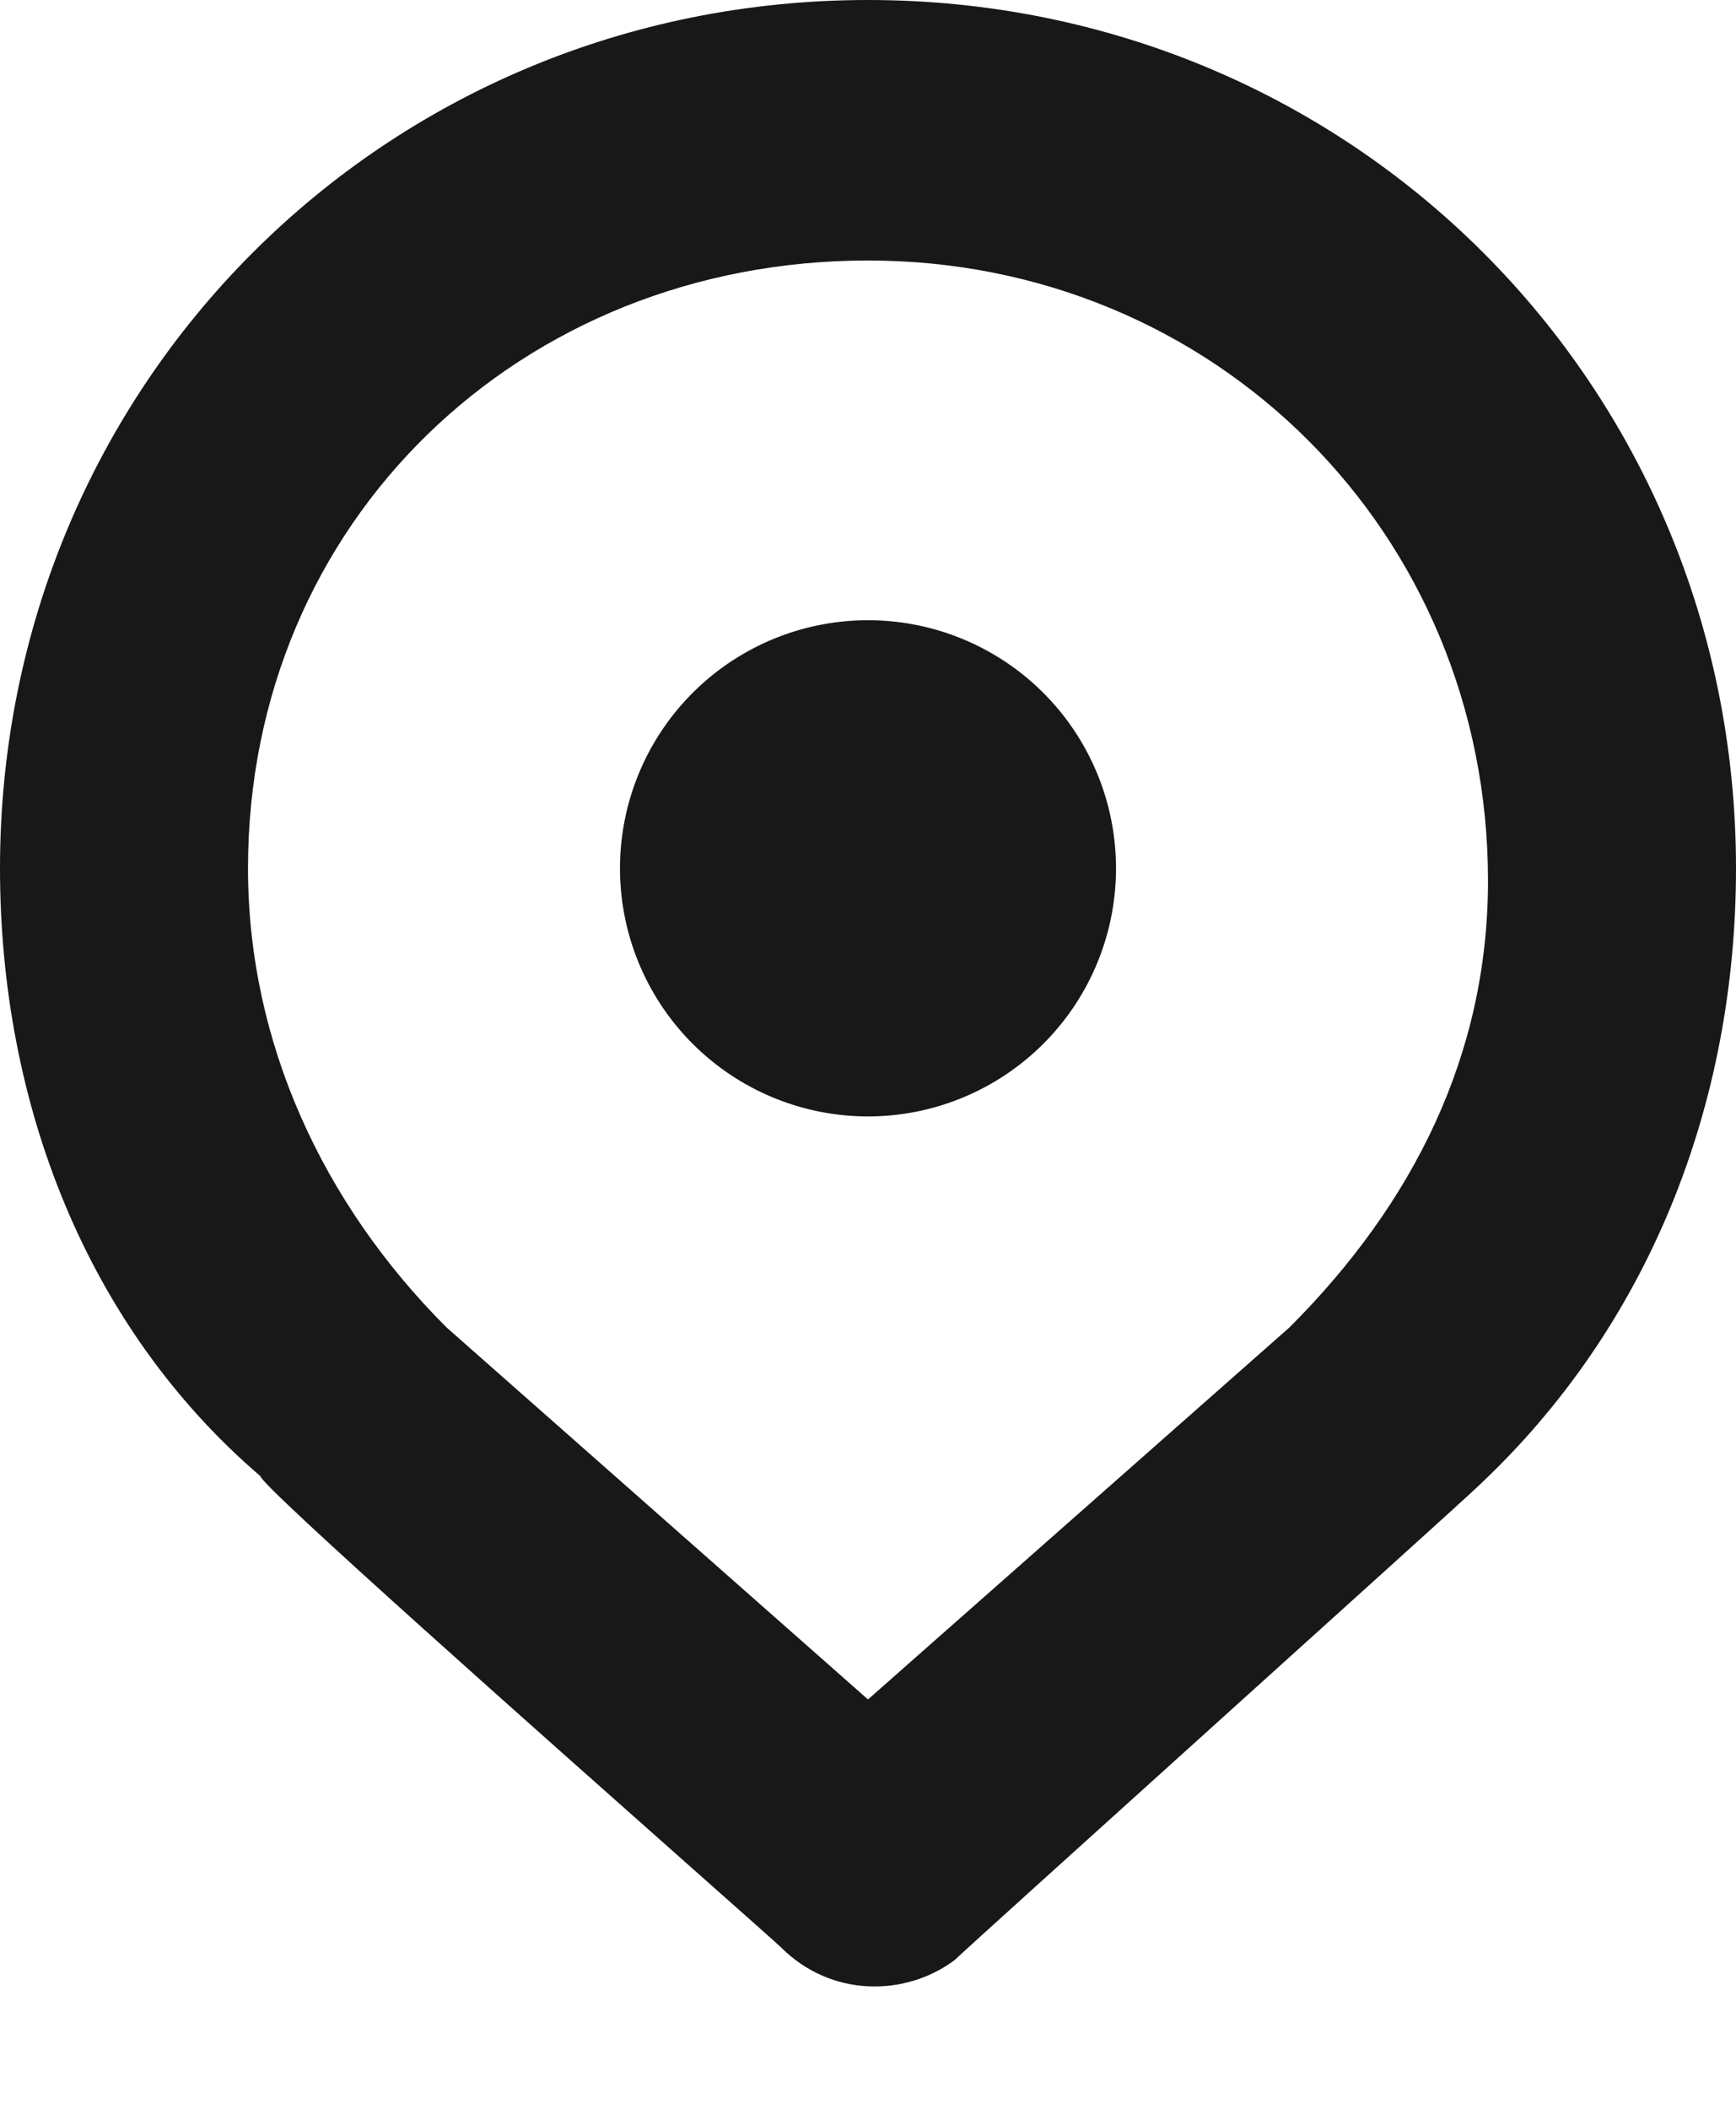 <svg width="14" height="17" fill="none" xmlns="http://www.w3.org/2000/svg"><path d="M7 9a2 2 0 100-4 2 2 0 000 4z" fill="#181818"/><path fill-rule="evenodd" clip-rule="evenodd" d="M5.591 15.069c.404.358.684.606.709.631.4.4 1 .4 1.4.1.05-.05 1.075-.975 2.1-1.9 1.025-.925 2.05-1.85 2.1-1.9 1.4-1.3 2.1-3.1 2.1-5 0-3.9-3.1-7-7-7S0 3.1 0 7c0 1.9.7 3.7 2.1 4.9 0 .075 2.293 2.107 3.491 3.169zM7 13.7l-3.4-3C2.6 9.7 2 8.4 2 7c0-2.8 2.2-4.9 5-4.9s5 2.2 5 5c0 1.4-.6 2.6-1.6 3.6l-3.4 3z" fill="#181818"/></svg>